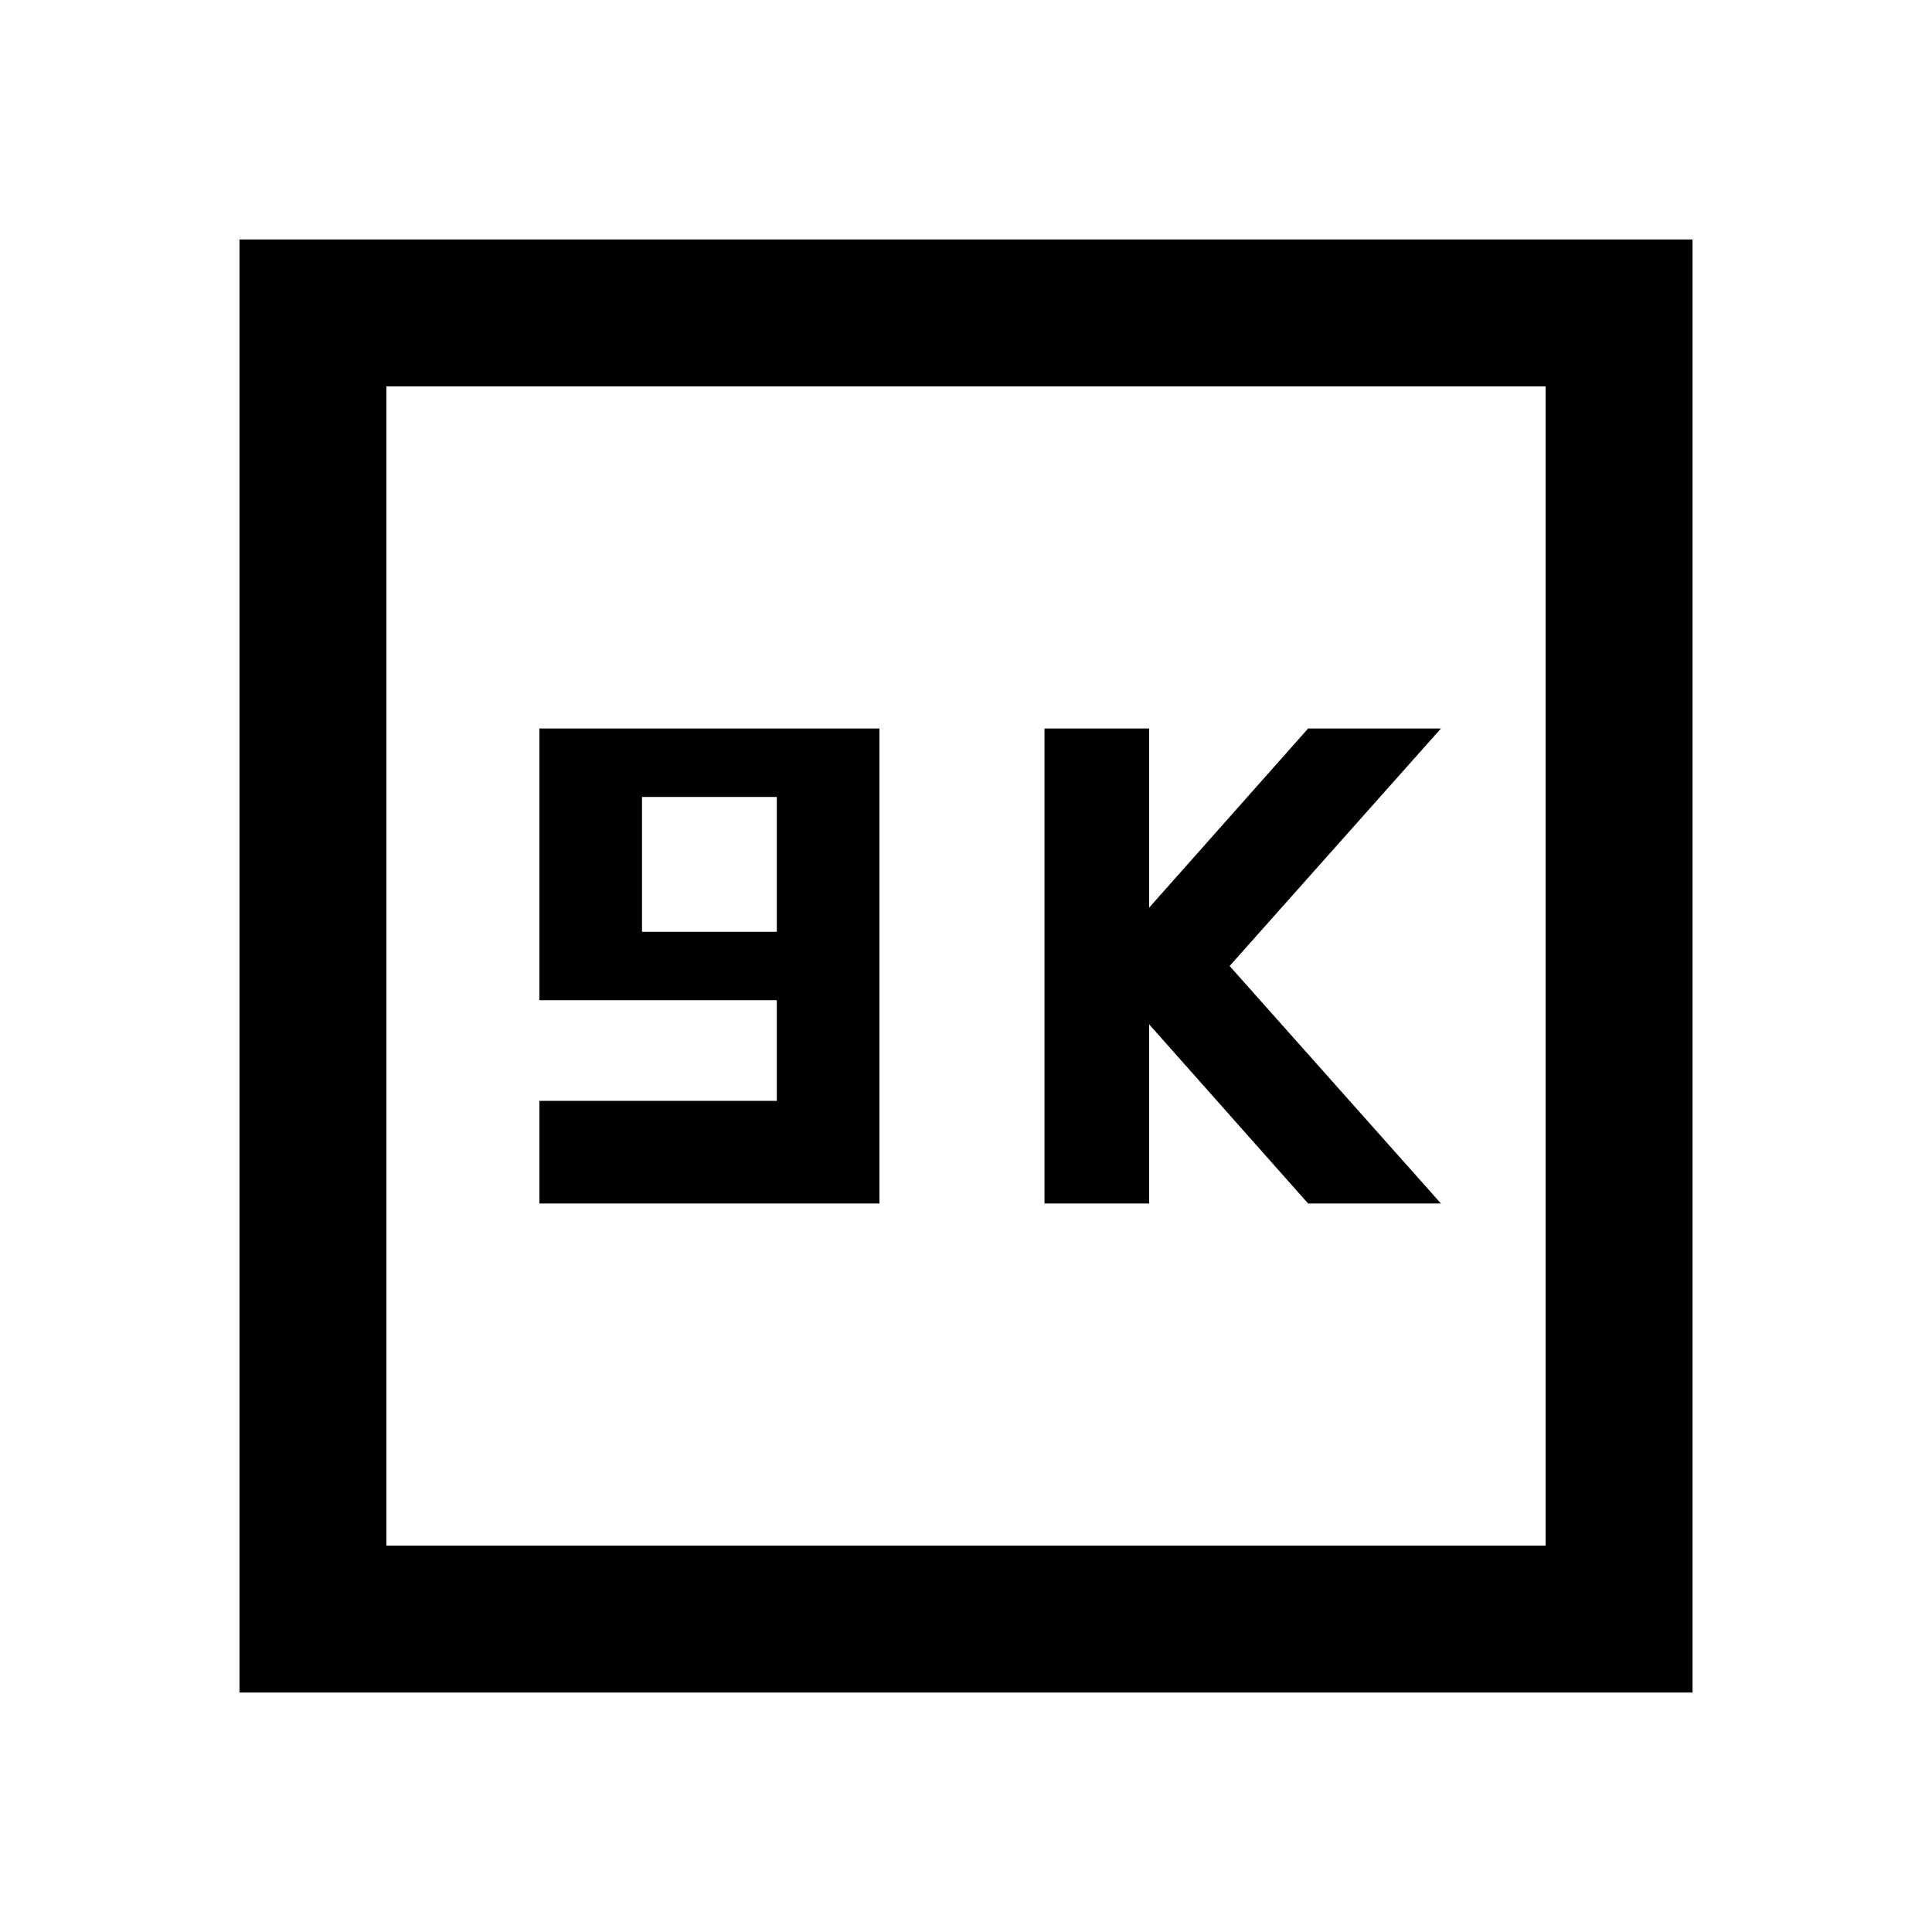 <svg xmlns="http://www.w3.org/2000/svg" height="40" width="40"><path d="M21.625 24.917h2.167v-3.709l3.291 3.709h2.75L25.458 20l4.375-4.917h-2.75l-3.291 3.709v-3.709h-2.167Zm-10.458 0h7.041v-9.834h-7.041v5.625h4.916v2.084h-4.916Zm2.125-5.625V16.5h2.791v2.792Zm-8.334 15.75V4.958h30.084v30.084ZM8 32h24V8H8Zm0 0V8v24Z"/></svg>